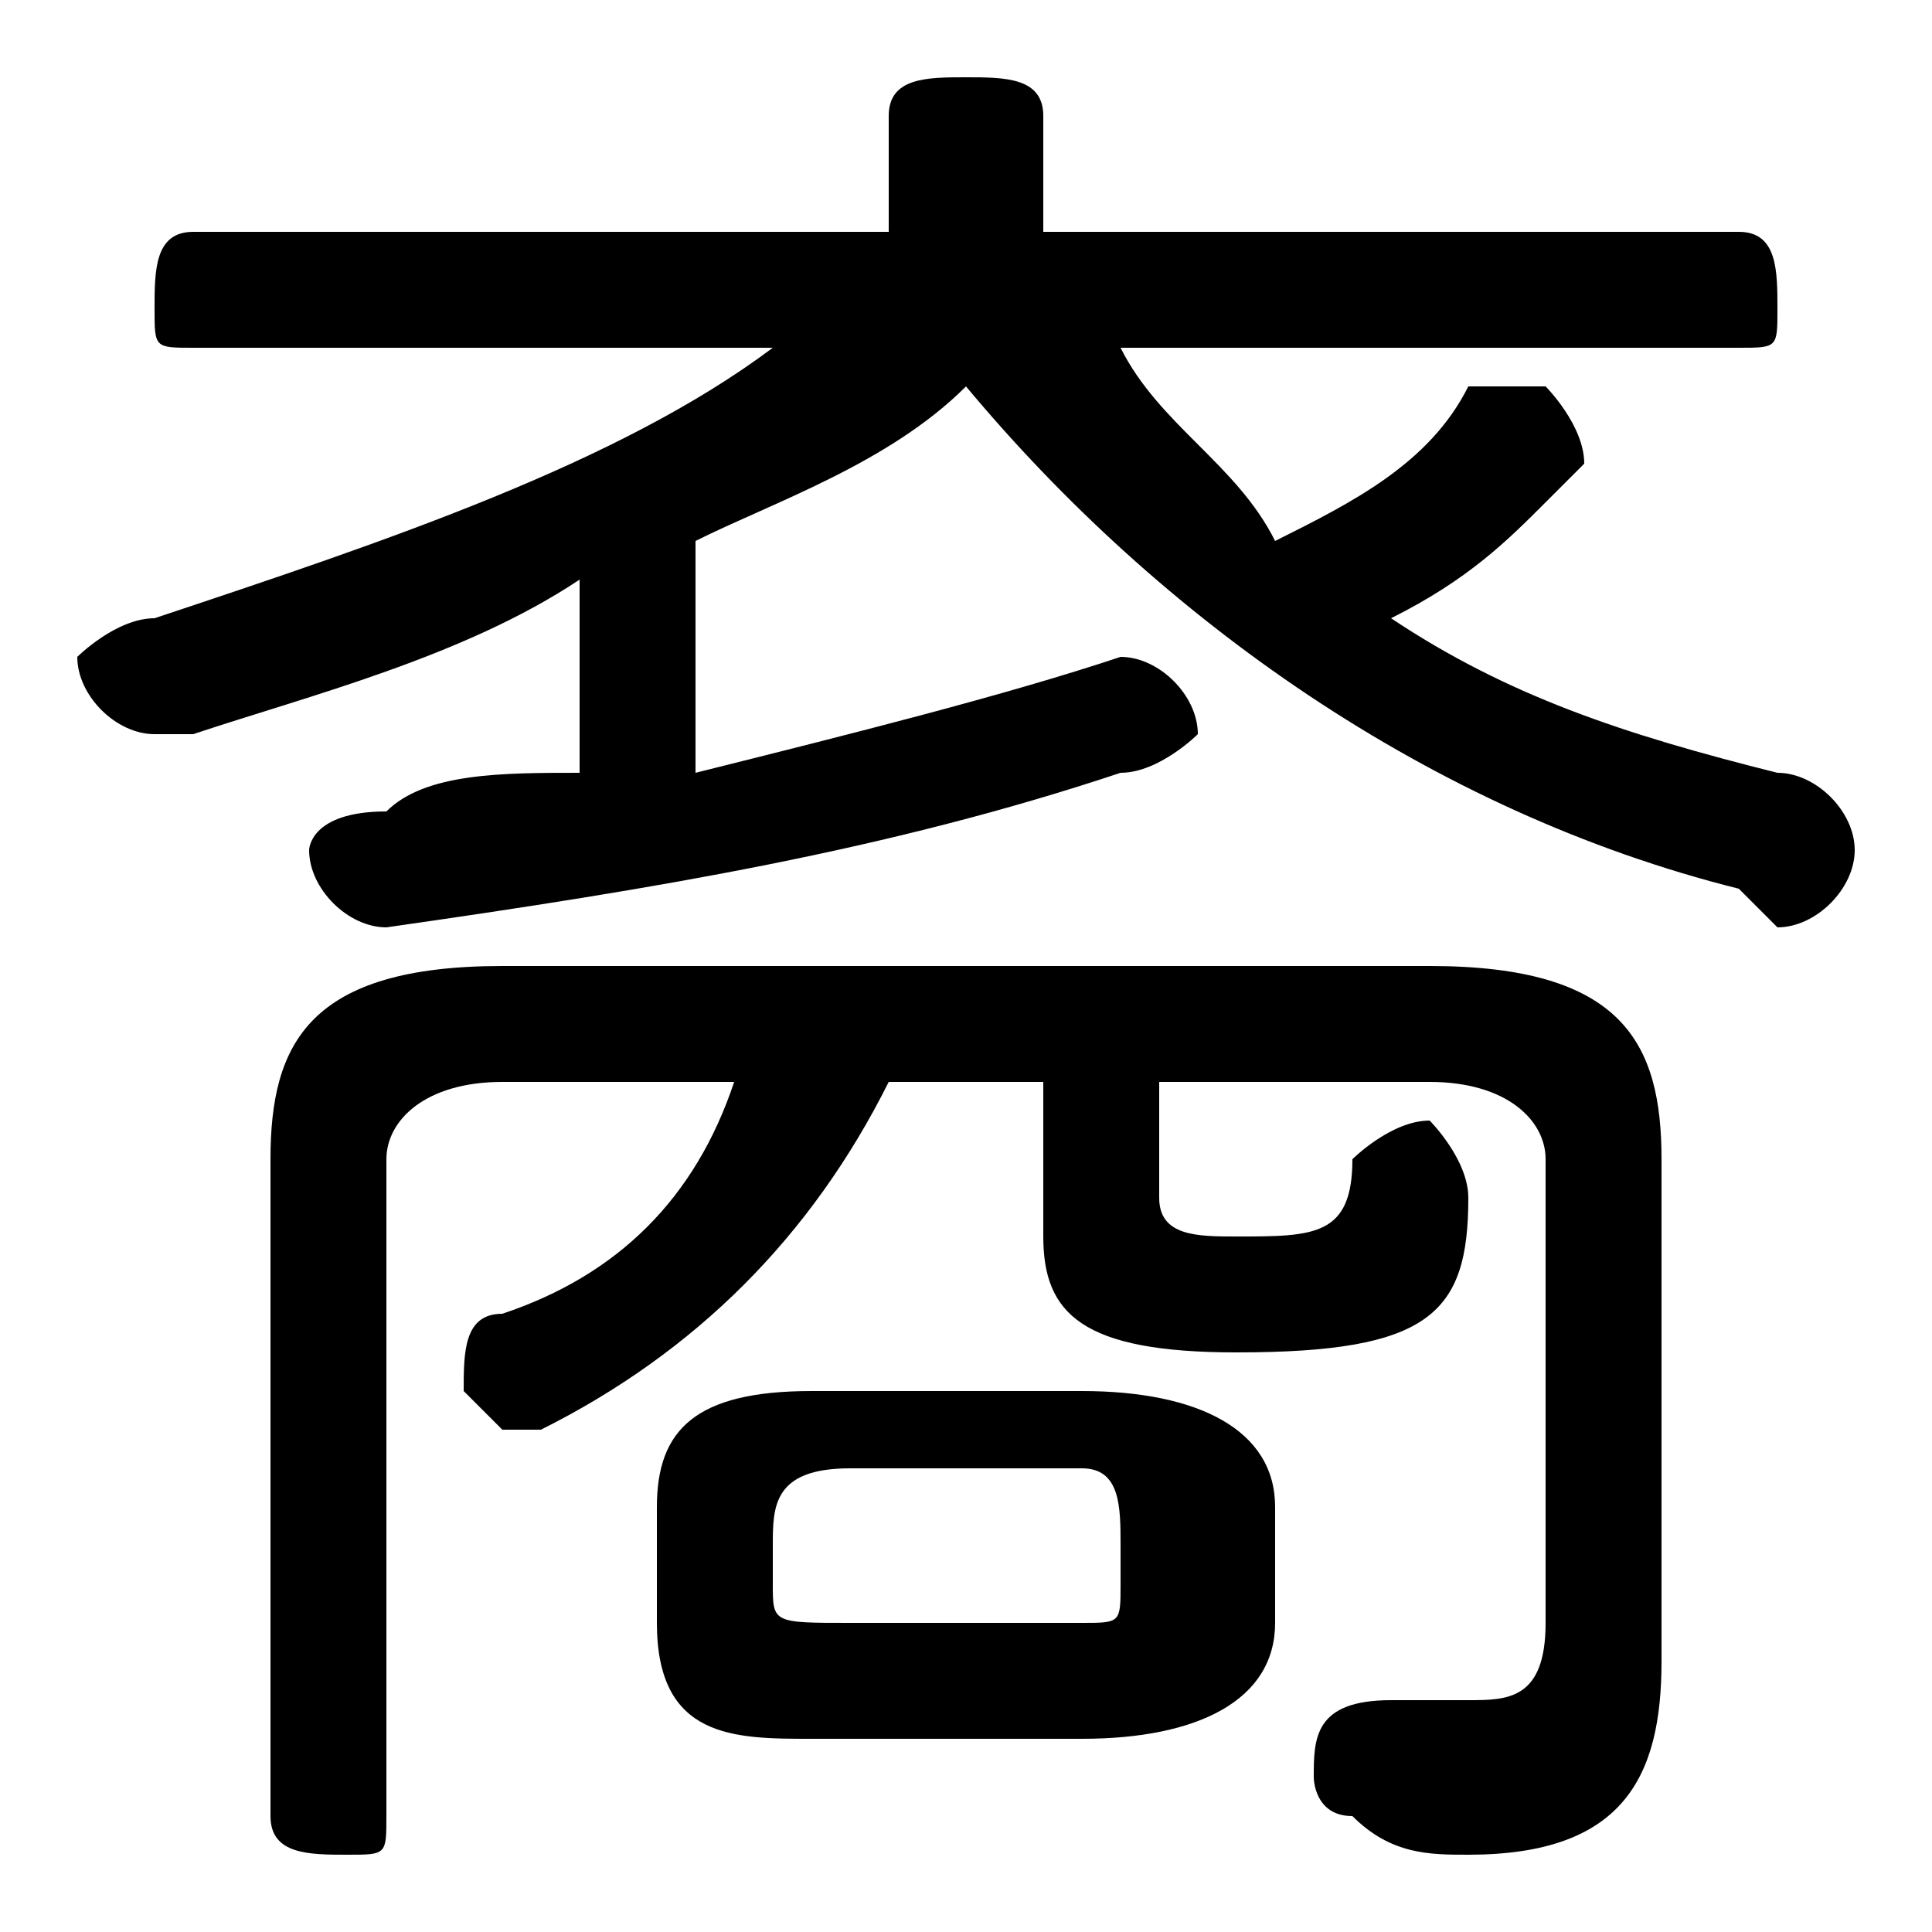<svg xmlns="http://www.w3.org/2000/svg" viewBox="0 -44.0 50.0 50.0">
    <rect x="0" y="-44.0" width="50.0" height="50.0" fill="#808080" stroke="none"/>
    <g transform="scale(1, -1)">
        <!-- ボディの枠 -->
        <rect x="0" y="-6.0" width="50.0" height="50.0"
            stroke="white" fill="white"/>
        <!-- グリフ座標系の原点 -->
        <circle cx="0" cy="0" r="5" fill="white"/>
        <!-- グリフのアウトライン -->
        <g style="fill:black;stroke:#000000;stroke-width:0;stroke-linecap:round;stroke-linejoin:round;">
        <path d="M 15.0 24.0 C 13.0 24.0 11.0 24.0 10.0 23.0 C 8.0 23.0 8.0 22.0 8.0 22.0 C 8.0 21.0 9.0 20.0 10.0 20.0 C 17.0 21.0 23.0 22.0 29.0 24.0 C 30.0 24.0 31.0 25.0 31.0 25.0 C 31.0 26.0 30.0 27.0 29.0 27.0 C 26.0 26.0 22.0 25.0 18.0 24.0 L 18.0 28.0 C 18.0 29.0 18.0 30.0 18.0 30.0 C 20.0 31.0 23.0 32.0 25.0 34.0 C 30.0 28.0 37.0 23.0 45.0 21.0 C 45.0 21.0 46.0 20.0 46.0 20.0 C 47.0 20.0 48.0 21.0 48.0 22.0 C 48.0 23.0 47.0 24.0 46.0 24.0 C 42.0 25.0 39.0 26.0 36.0 28.0 C 38.0 29.0 39.0 30.0 40.0 31.0 C 41.0 32.0 41.0 32.0 41.0 32.0 C 41.0 33.0 40.0 34.0 40.0 34.0 C 39.0 34.0 39.0 34.0 38.0 34.0 C 37.0 32.0 35.0 31.0 33.0 30.0 C 32.0 32.0 30.0 33.0 29.0 35.0 L 45.0 35.0 C 46.0 35.0 46.0 35.0 46.0 36.0 C 46.0 37.0 46.0 38.0 45.0 38.0 L 27.0 38.0 L 27.0 41.0 C 27.0 42.0 26.0 42.0 25.0 42.0 C 24.0 42.0 23.0 42.0 23.0 41.0 L 23.0 38.0 L 5.0 38.0 C 4.0 38.0 4.0 37.0 4.0 36.0 C 4.0 35.0 4.0 35.0 5.0 35.0 L 20.0 35.0 C 16.0 32.0 10.0 30.0 4.0 28.0 C 3.0 28.0 2.0 27.0 2.0 27.0 C 2.0 26.0 3.0 25.0 4.0 25.0 C 4.0 25.0 5.0 25.0 5.0 25.0 C 8.0 26.0 12.0 27.0 15.0 29.0 C 15.0 29.0 15.0 28.0 15.0 28.0 Z M 30.0 16.0 L 37.0 16.0 C 39.0 16.0 40.0 15.0 40.0 14.0 L 40.0 2.0 C 40.0 0.0 39.0 -0.0 38.0 -0.0 C 37.0 -0.0 37.0 -0.0 36.0 0.0 C 34.0 0.0 34.0 -1.0 34.0 -2.0 C 34.0 -2.0 34.0 -3.0 35.0 -3.0 C 36.0 -4.0 37.0 -4.0 38.0 -4.0 C 42.0 -4.0 43.0 -2.0 43.0 1.0 L 43.0 14.0 C 43.0 17.0 42.0 19.0 37.0 19.0 L 13.0 19.0 C 8.0 19.0 7.0 17.0 7.0 14.0 L 7.0 -3.0 C 7.0 -4.0 8.0 -4.0 9.0 -4.0 C 10.0 -4.0 10.0 -4.0 10.0 -3.0 L 10.0 14.0 C 10.0 15.0 11.0 16.0 13.0 16.0 L 19.0 16.0 C 18.0 13.0 16.0 11.0 13.0 10.0 C 12.0 10.0 12.0 9.0 12.0 8.0 C 12.0 8.0 13.0 7.0 13.0 7.0 C 14.0 7.0 14.0 7.0 14.0 7.0 C 18.0 9.0 21.0 12.0 23.0 16.0 L 27.0 16.0 L 27.0 12.0 C 27.0 10.0 28.0 9.0 32.0 9.0 C 37.0 9.0 38.0 10.0 38.0 13.0 C 38.0 14.0 37.0 15.0 37.0 15.0 C 36.0 15.0 35.0 14.0 35.0 14.0 C 35.0 12.0 34.0 12.0 32.0 12.0 C 31.0 12.0 30.0 12.0 30.0 13.0 Z M 28.0 -1.0 C 31.0 -1.0 33.0 -0.0 33.0 2.0 L 33.0 5.0 C 33.0 7.0 31.0 8.0 28.0 8.0 L 21.0 8.0 C 18.0 8.0 17.0 7.0 17.0 5.0 L 17.0 2.0 C 17.0 -1.0 19.0 -1.0 21.0 -1.0 Z M 22.0 2.0 C 20.0 2.0 20.0 2.0 20.0 3.0 L 20.0 4.0 C 20.0 5.0 20.0 6.0 22.0 6.0 L 28.0 6.0 C 29.0 6.0 29.0 5.0 29.0 4.0 L 29.0 3.0 C 29.0 2.0 29.0 2.0 28.0 2.0 Z"/>
    </g>
    </g>
</svg>
